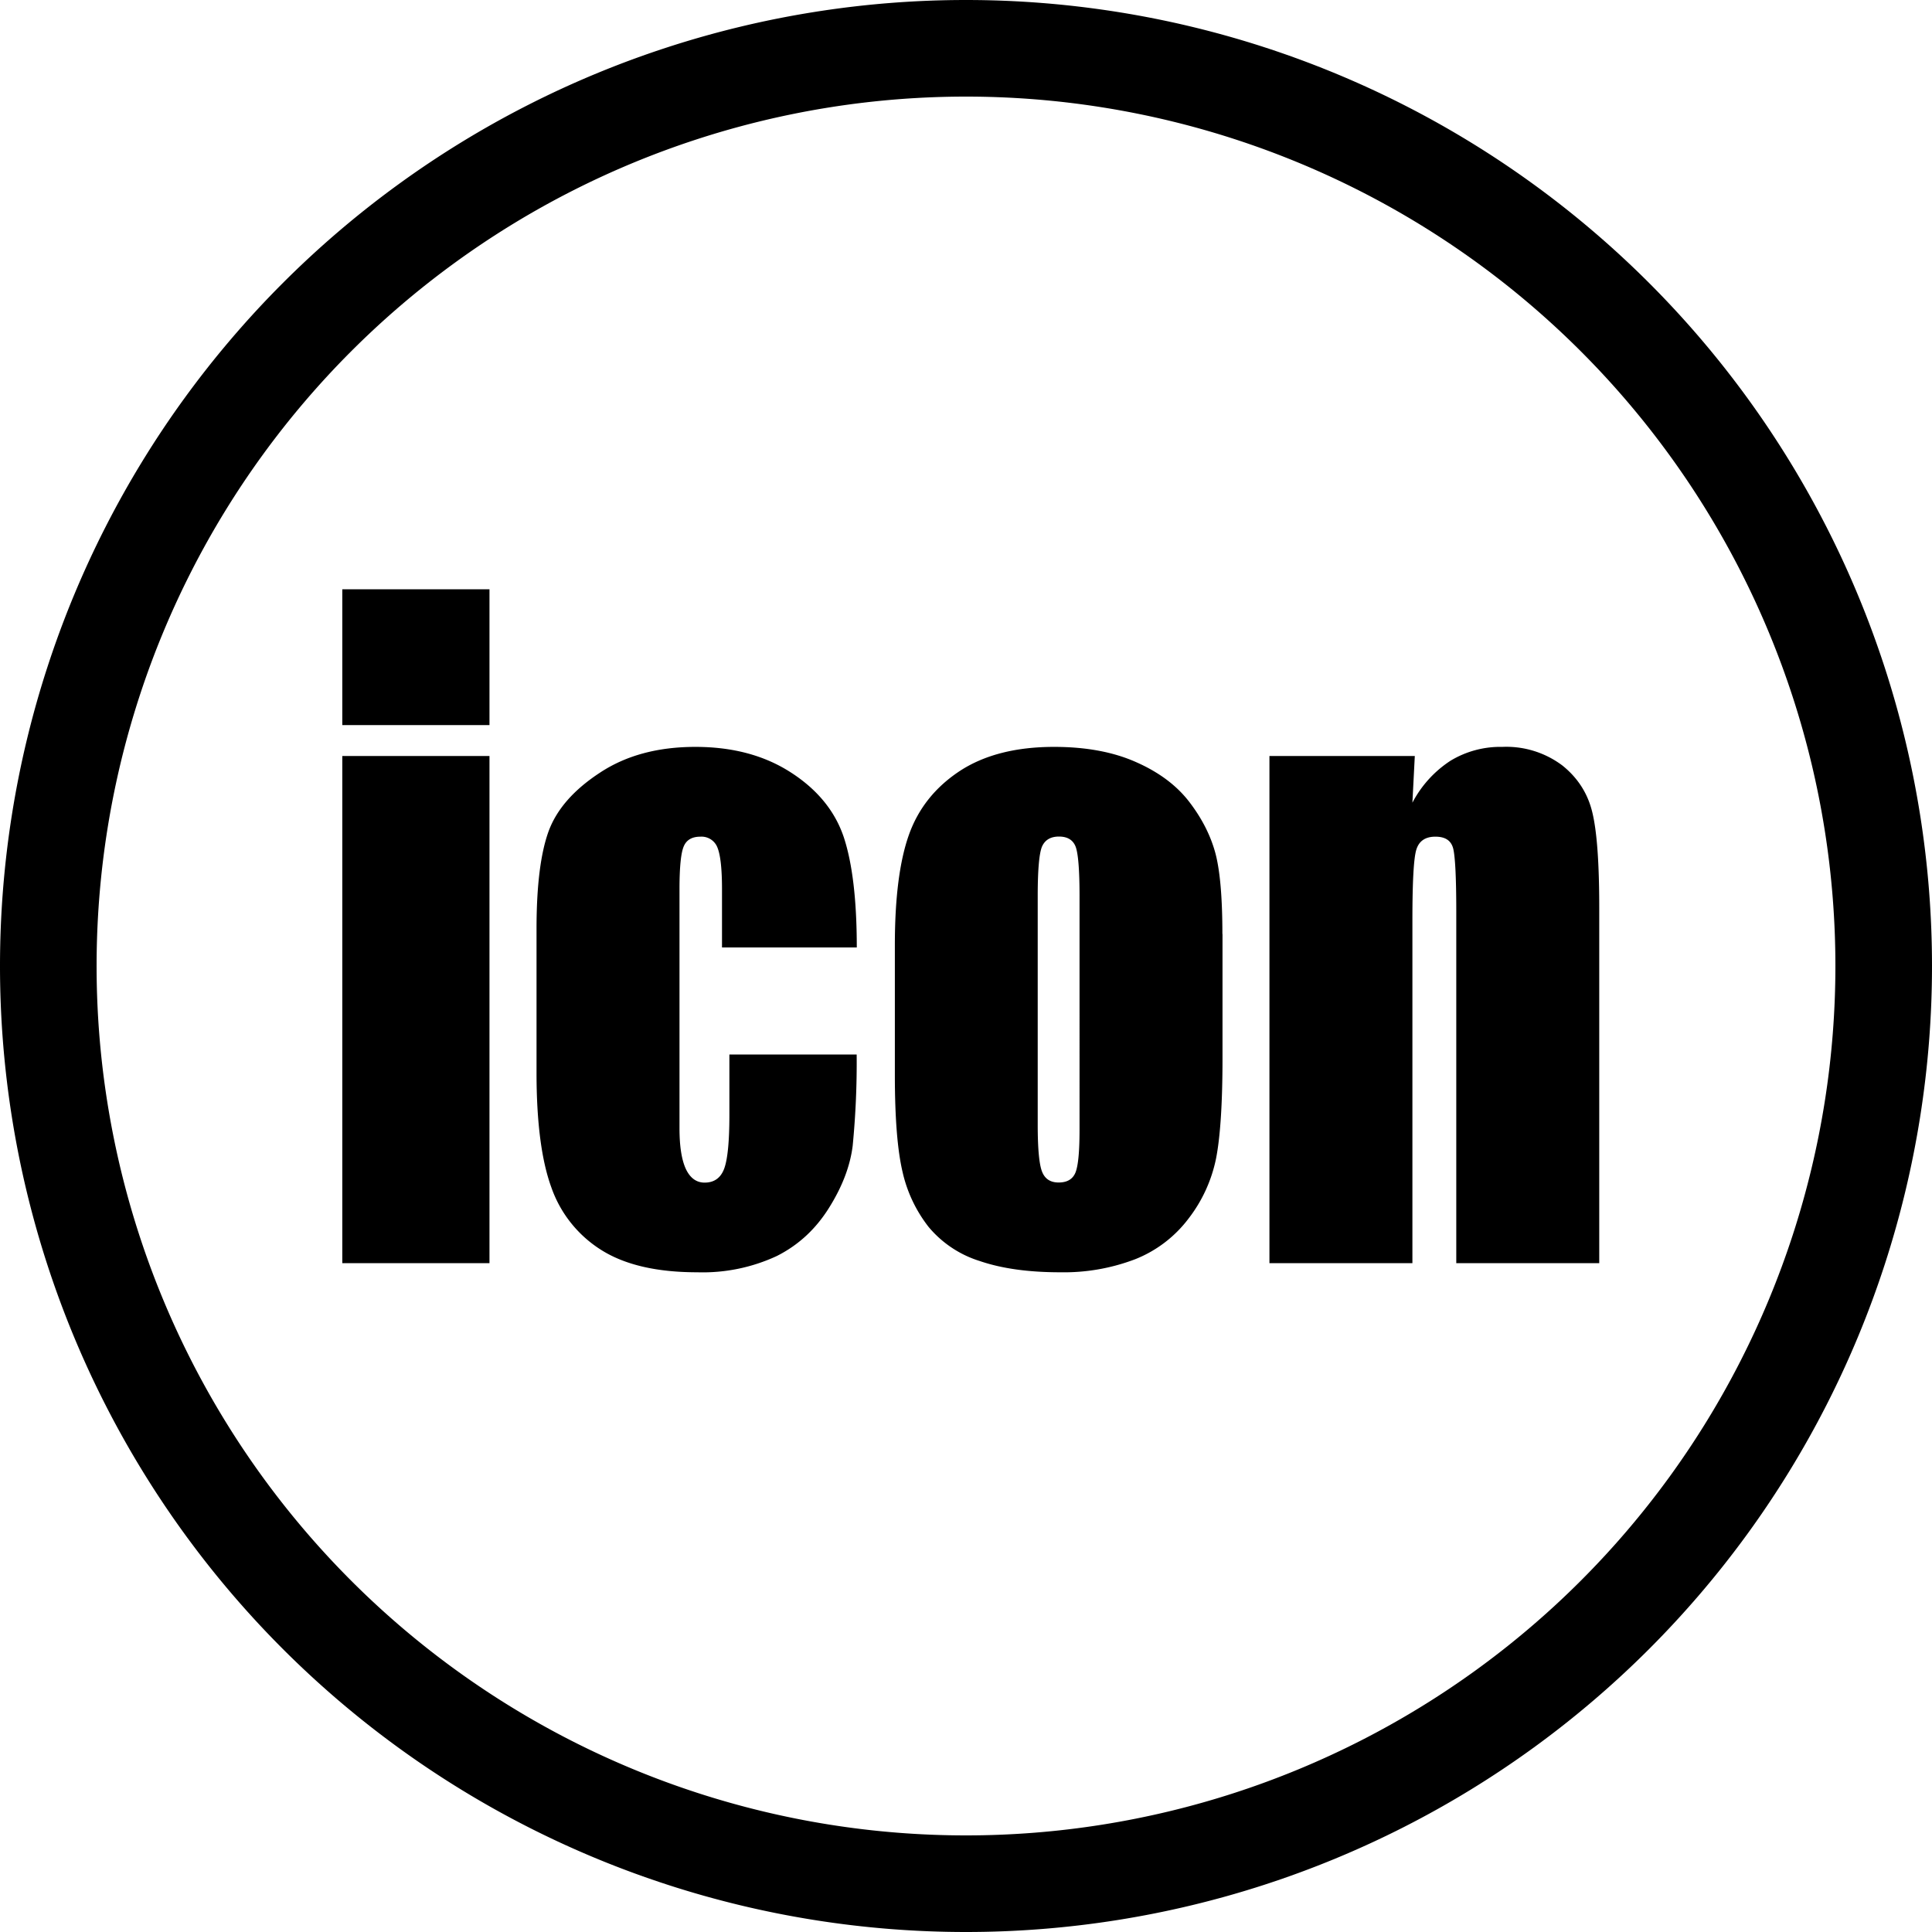 <svg width="17" height="17" xmlns="http://www.w3.org/2000/svg"><path d="M8.5 0a8.5 8.5 0 1 1 0 17 8.5 8.5 0 0 1 0-17zm0 16.15a7.65 7.65 0 1 0 0-15.3 7.65 7.65 0 0 0 0 15.3zM4.307 5.185V6.38H3.012V5.185h1.295zm0 1.467v4.463H3.012V6.652h1.295zm3.23 1.685H6.353v-.514c0-.18-.014-.301-.04-.365a.15.15 0 0 0-.15-.096c-.073 0-.122.028-.146.084-.025.056-.038.182-.038.377v2.105c0 .159.019.278.056.358.038.08.093.12.165.12.085 0 .143-.042.173-.125.03-.083.045-.24.045-.471v-.531h1.12a7.565 7.565 0 0 1-.035.802c-.022.178-.091.36-.209.548-.117.187-.27.328-.459.423a1.545 1.545 0 0 1-.7.143c-.355 0-.636-.065-.844-.196a1.064 1.064 0 0 1-.44-.552c-.086-.236-.13-.572-.13-1.007V8.172c0-.379.036-.664.106-.857.071-.193.221-.365.452-.516.23-.152.51-.227.84-.227.328 0 .608.075.84.225.233.15.388.34.465.568.076.229.115.553.115.972zm3.22-.118v1.093c0 .402-.02.696-.057.883a1.281 1.281 0 0 1-.24.525 1.093 1.093 0 0 1-.471.36 1.76 1.76 0 0 1-.661.115c-.279 0-.514-.033-.707-.099a.956.956 0 0 1-.45-.3 1.22 1.22 0 0 1-.229-.483c-.045-.19-.068-.474-.068-.853V8.317c0-.415.041-.739.124-.972.083-.233.233-.42.449-.562.215-.14.491-.211.828-.211.282 0 .524.045.726.136.203.09.359.209.469.355.11.145.185.295.226.45.04.155.06.39.06.706zm-1.258-.336c0-.229-.012-.373-.034-.432-.023-.06-.072-.09-.147-.09-.074 0-.124.03-.15.09-.024.06-.037.203-.037.432v2.014c0 .211.013.348.038.412s.073.096.146.096c.075 0 .124-.029.148-.087.024-.059.036-.184.036-.377V7.883zm2.95-1.23l-.021.41a.985.985 0 0 1 .335-.369.846.846 0 0 1 .456-.122.82.82 0 0 1 .529.164c.137.11.225.249.264.416.04.167.06.445.06.835v3.128h-1.258v-3.09c0-.308-.01-.495-.028-.562-.019-.068-.07-.101-.156-.101-.089 0-.145.039-.168.116-.023.077-.034.284-.034.62v3.017H11.17V6.652h1.28z"/></svg>
